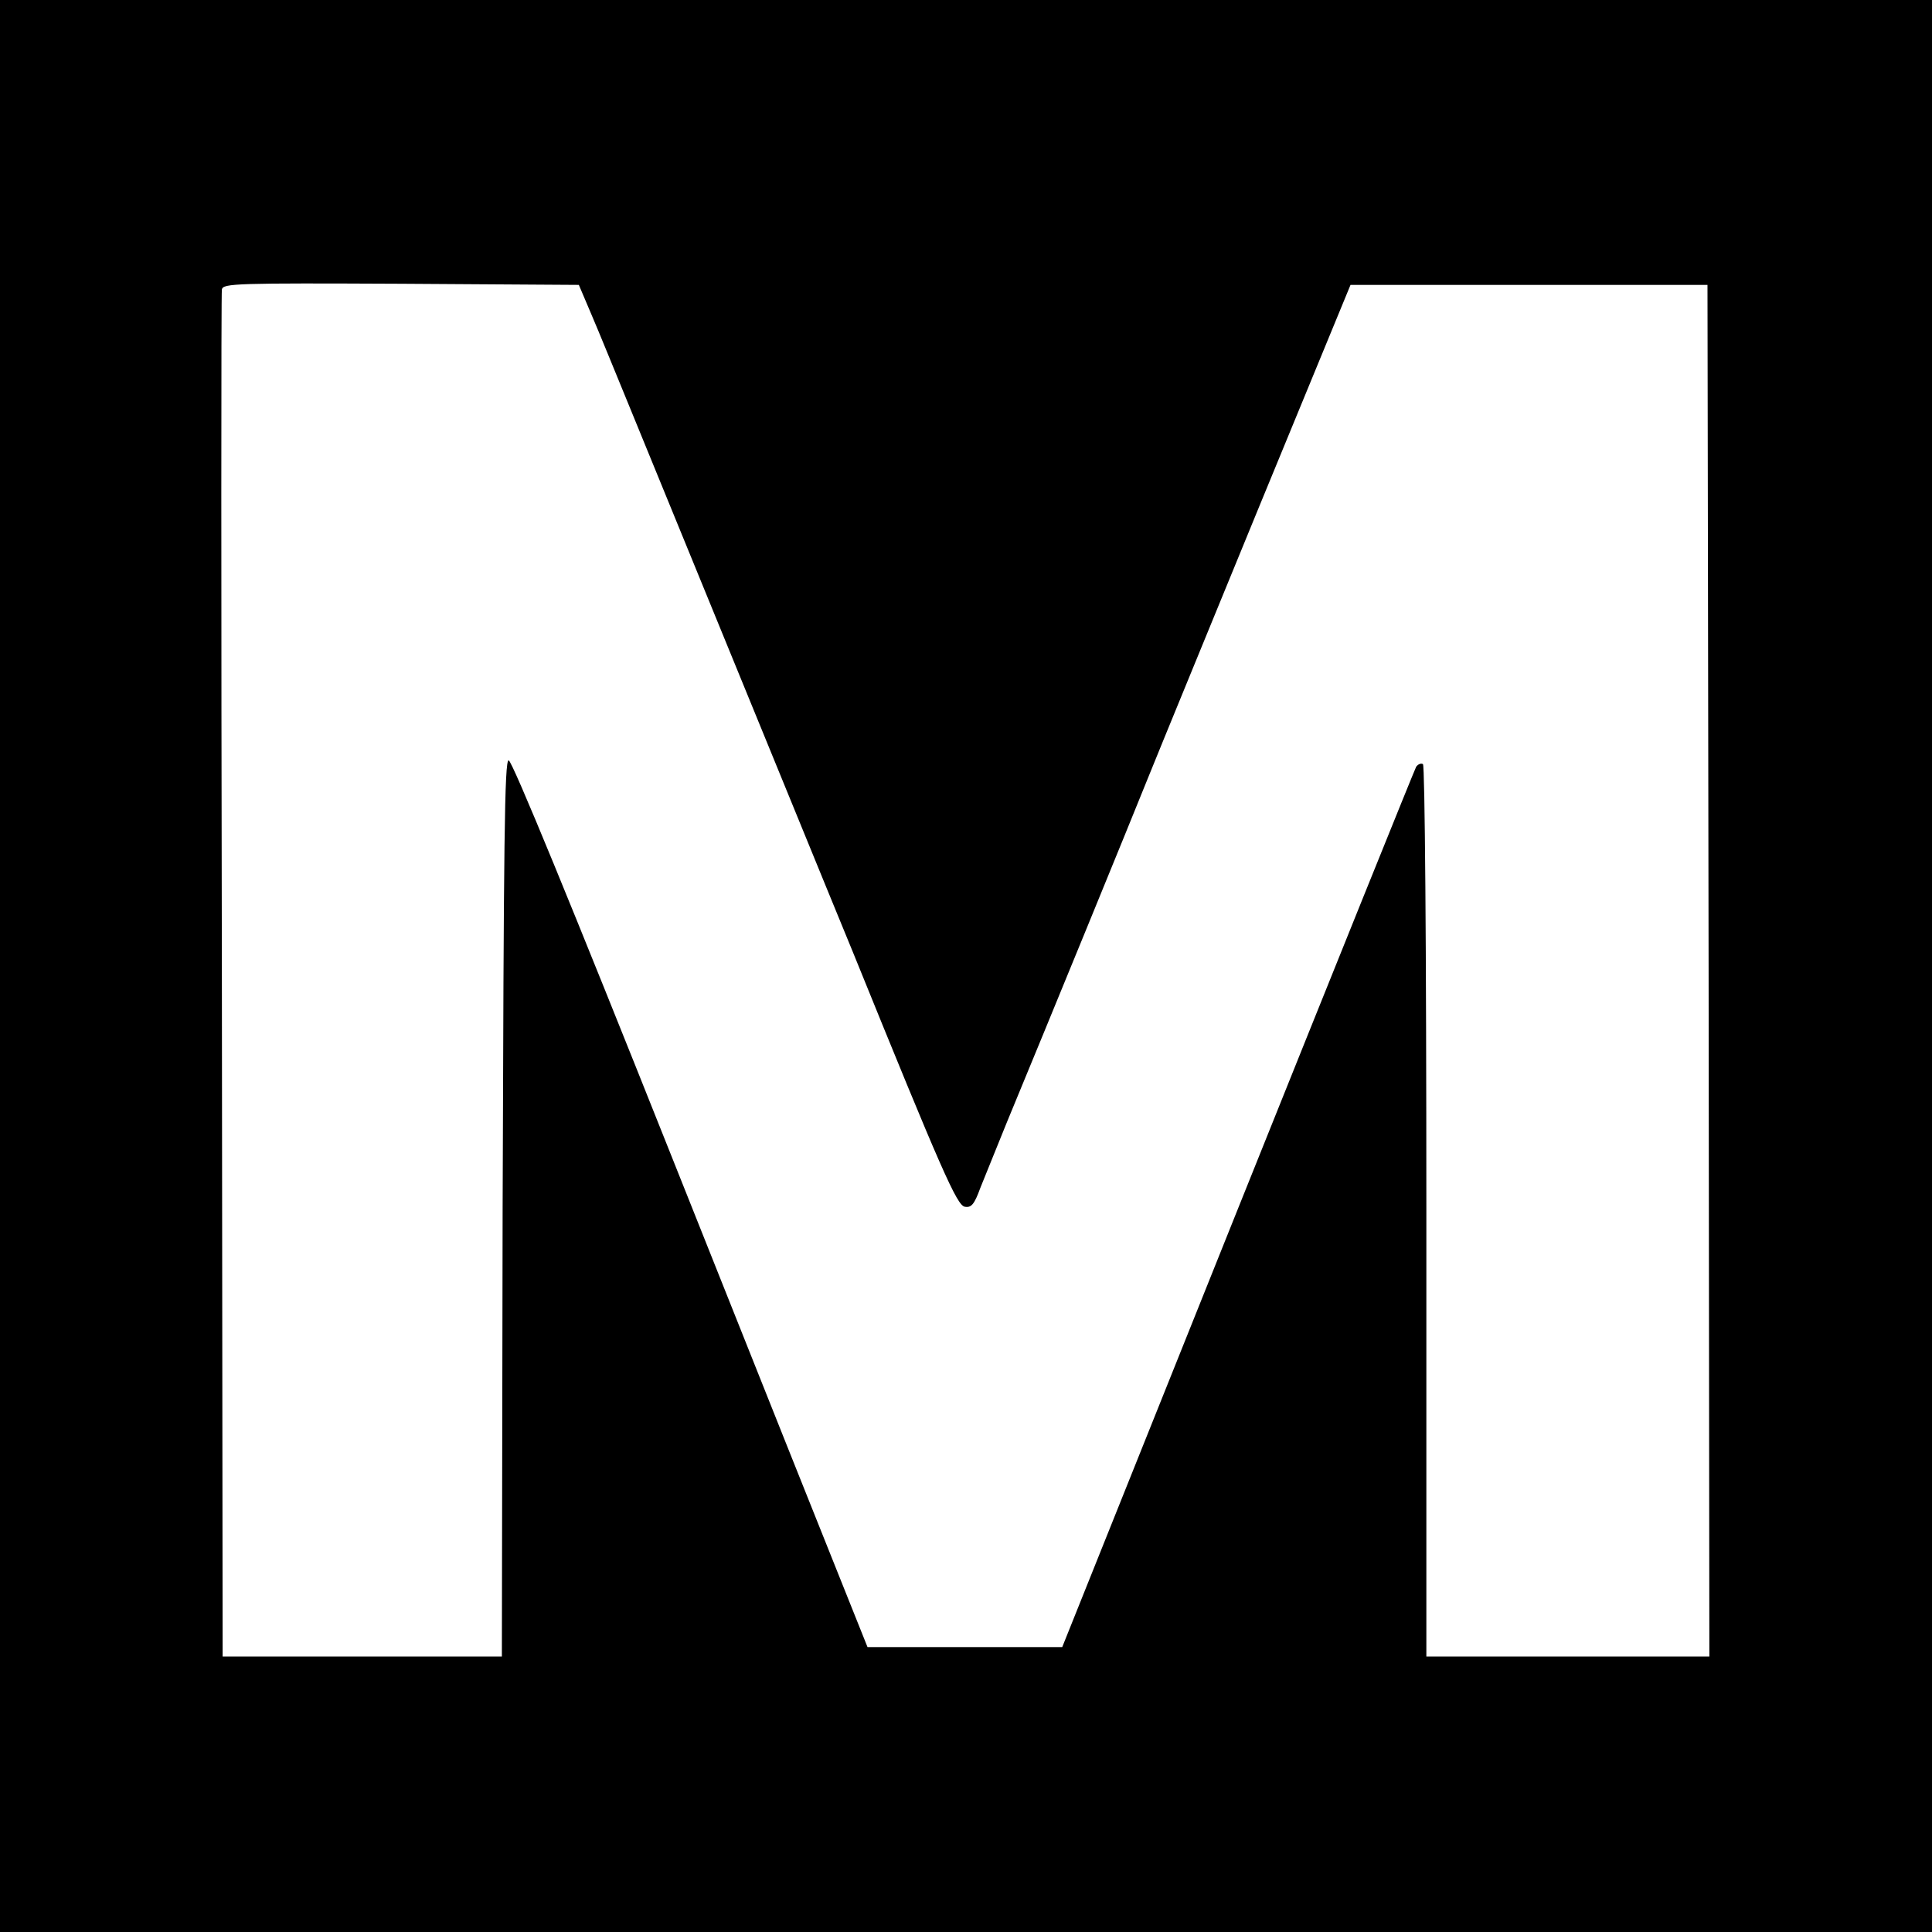 <?xml version="1.0" standalone="no"?>
<!DOCTYPE svg PUBLIC "-//W3C//DTD SVG 20010904//EN"
 "http://www.w3.org/TR/2001/REC-SVG-20010904/DTD/svg10.dtd">
<svg version="1.0" xmlns="http://www.w3.org/2000/svg"
 width="512pt" height="512pt" viewBox="0 0 512 512"
 preserveAspectRatio="xMidYMid meet">
<g transform="translate(0,512) scale(0.1,-0.1)"
fill="#000000" stroke="none">
<path d="M0 2560 l0 -2560 2560 0 2560 0 0 2560 0 2560 -2560 0 -2560 0 0
-2560z m1568 1725 c19 -44 62 -150 97 -235 97 -237 300 -733 430 -1050 64
-157 139 -339 166 -405 235 -579 275 -670 296 -673 17 -3 25 6 41 50 12 29 43
107 70 173 111 268 328 798 377 920 29 72 161 393 293 715 l241 585 473 0 473
0 3 -1817 2 -1818 -375 0 -375 0 0 1179 c0 718 -4 1182 -9 1186 -5 3 -13 0
-18 -7 -4 -7 -217 -535 -473 -1173 l-465 -1160 -258 0 -258 0 -54 135 c-30 74
-241 603 -469 1175 -259 650 -419 1040 -428 1040 -11 0 -13 -208 -16 -1187
l-2 -1188 -370 0 -370 0 -2 1803 c-2 992 -2 1811 0 1820 3 16 39 17 475 15
l471 -3 34 -80z"/>
</g>
</svg>
